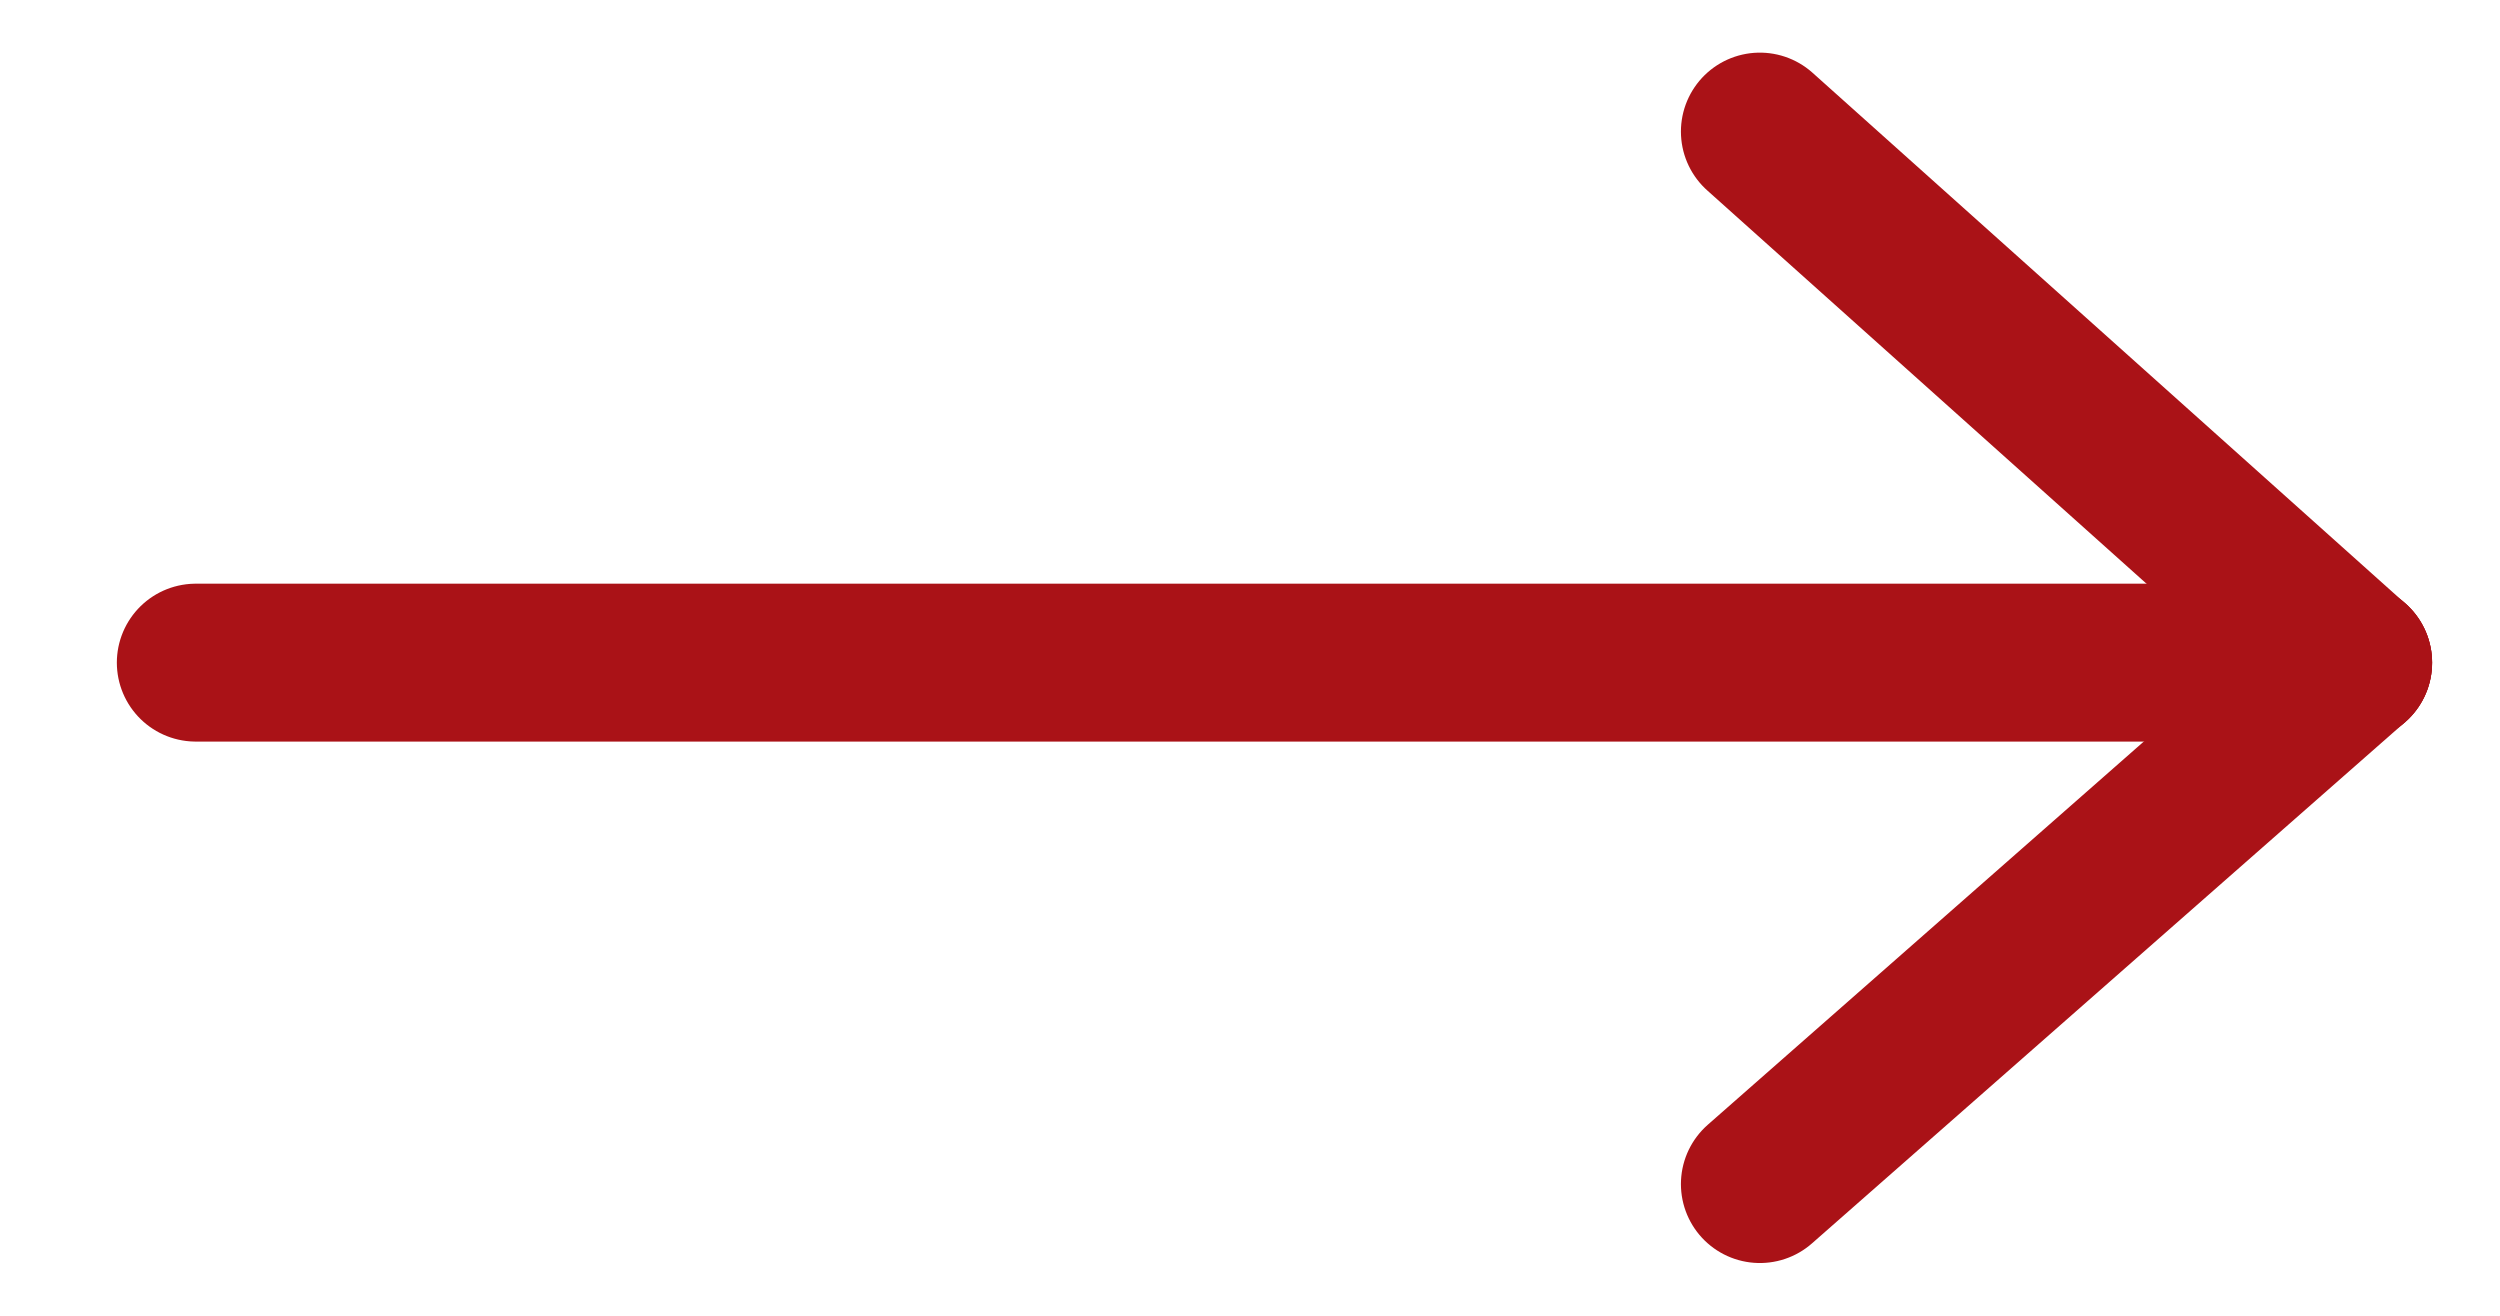 <svg width="19" height="10" viewBox="0 0 19 10" fill="none" xmlns="http://www.w3.org/2000/svg">
<path d="M17.884 5.037L13.375 1" stroke="#AA1217" stroke-width="1.2" stroke-miterlimit="10" stroke-linecap="round" stroke-linejoin="round"/>
<path d="M17.884 5.036L13.375 8.999" stroke="#AA1217" stroke-width="1.2" stroke-miterlimit="10" stroke-linecap="round" stroke-linejoin="round"/>
<path d="M1.488 5.036H17.884" stroke="#AA1217" stroke-width="1.2" stroke-miterlimit="10" stroke-linecap="round" stroke-linejoin="round"/>
</svg>
